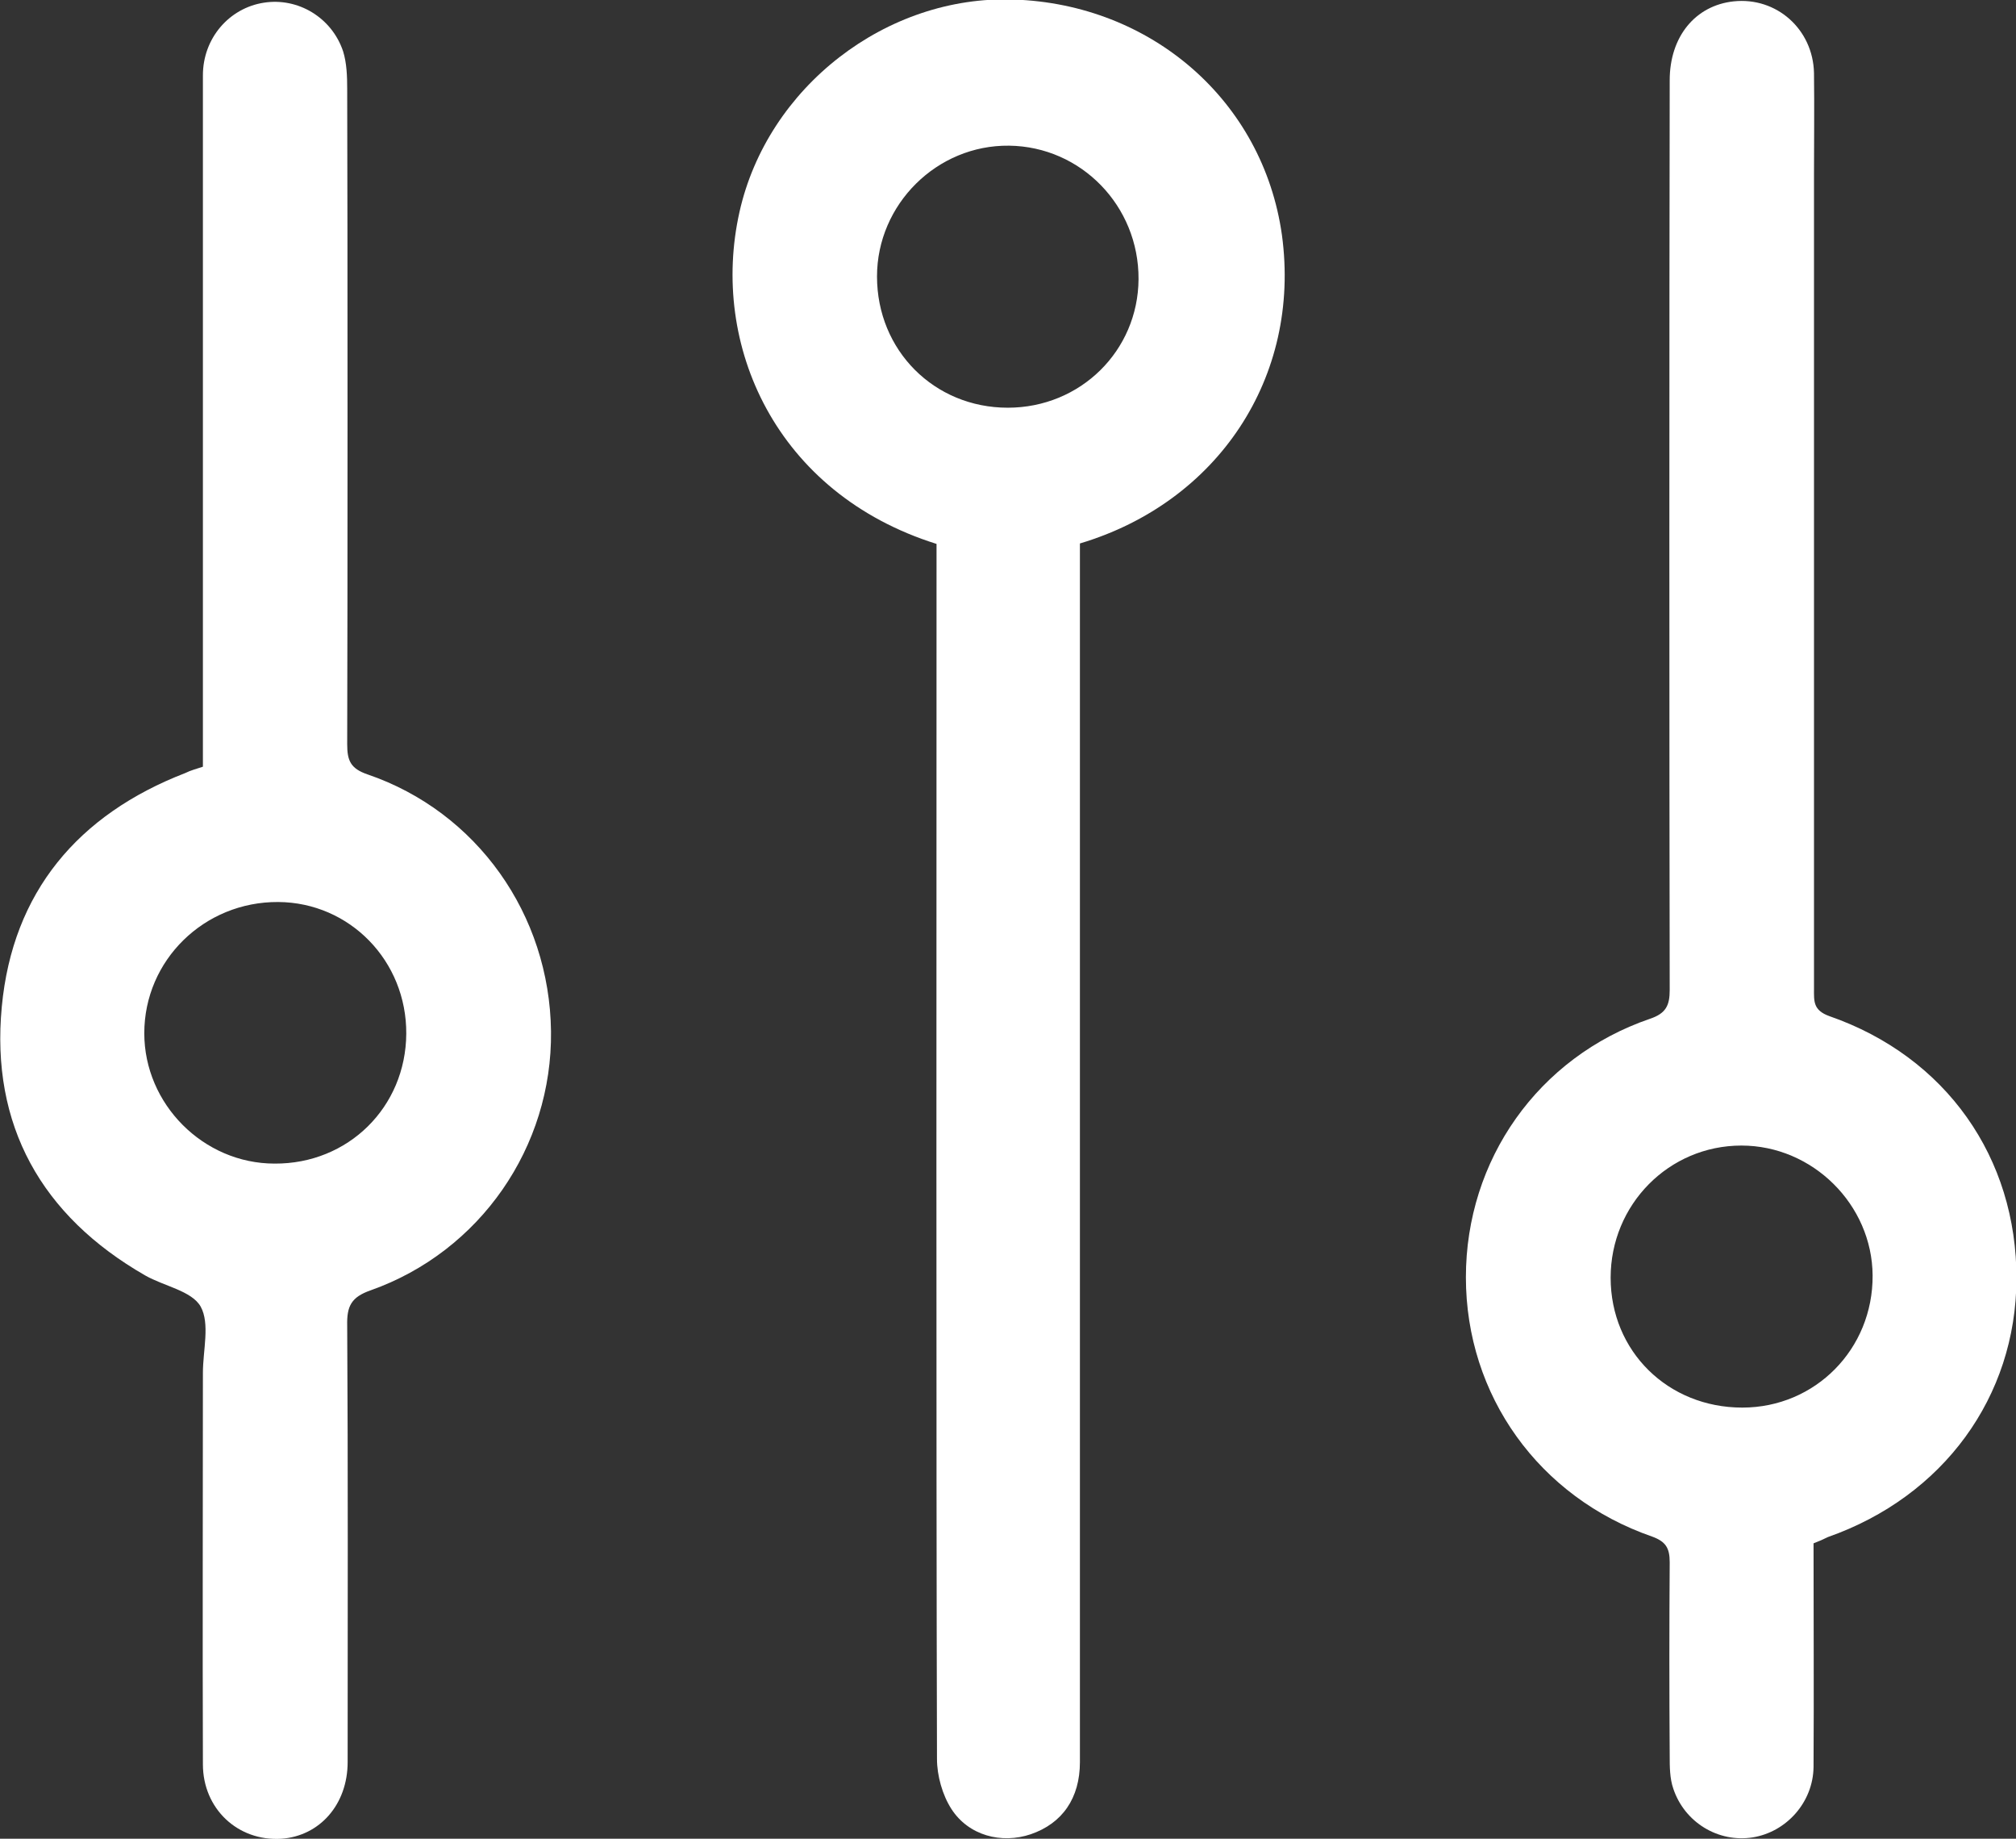 <?xml version="1.0" encoding="utf-8"?>
<!-- Generator: Adobe Illustrator 24.0.3, SVG Export Plug-In . SVG Version: 6.00 Build 0)  -->
<svg version="1.1" id="Layer_1" xmlns="http://www.w3.org/2000/svg" xmlns:xlink="http://www.w3.org/1999/xlink" x="0px" y="0px"
	 viewBox="0 0 447.1 407.7" style="enable-background:new 0 0 447.1 407.7;" xml:space="preserve">
<rect x="0" y="0" width="447.1" height="407.7" fill="#333333" stroke="none"/>
<style type="text/css">
	.st0{fill:#FFFFFF;}
</style>
<g>
	<g>
		<path class="st0" d="M239.5,120.5c0,2.3,0,4.3,0,6.2c0,71.3,0,192.6,0,264c0,8-3.9,13.6-10.9,16c-6.5,2.2-13.8,0.3-17.6-5.6
			c-2-3.1-3.2-7.4-3.2-11.1c-0.2-71.2-0.1-192.3-0.1-263.5c0-2,0-4,0-5.9c-35.7-11.2-50.3-44.2-43.7-73.6
			c6.2-27.7,32.6-48.1,60.8-47.1c30.5,1,55.3,22.4,59.5,52.2C288.6,83.7,270,111.4,239.5,120.5z M223.5,90.4
			c16.1,0,28.9-12.6,29-28.5c0.1-16.2-12.7-29.4-28.7-29.6c-16-0.2-29.3,13-29.3,29C194.5,77.7,207.2,90.4,223.5,90.4z"/>
		<path class="st0" d="M45,170c0-11.3,0-72.4,0-83.5c0-23.3,0-46.6,0-69.8c0-8.2,5.8-14.9,13.5-16.1c7.6-1.2,15.1,3.3,17.6,10.8
			c0.8,2.6,0.9,5.5,0.9,8.3c0.1,31.8,0.1,113.5,0,145.3c0,3.6,0.7,5.4,4.5,6.7c24.3,8.3,40.4,31.1,40.7,57
			c0.3,25.6-15.7,48.8-40,57.4c-4.3,1.5-5.3,3.5-5.2,7.8c0.2,32.3,0.1,64.5,0.1,96.8c0,9.4-6.2,16.4-14.7,17
			C52.7,408.3,45,401,45,391.2c-0.1-28.9,0-57.9,0-86.8c0-5,1.6-10.9-0.5-14.7c-2-3.5-8.1-4.5-12.3-6.9
			c-23-13.2-34.3-33.3-31.8-59.6c2.4-25.4,16.9-42.6,40.7-51.8C42.3,170.8,43.5,170.5,45,170z M90.1,229.2
			c0.1-16.1-12.5-29.1-28.4-29.2c-16.4-0.1-29.7,12.9-29.7,29.1c0,15.7,13.1,28.9,28.9,28.9C77.2,258.1,90,245.5,90.1,229.2z"/>
		<path class="st0" d="M402.2,342.2c0,16.7,0.1,33.2,0,49.6c-0.1,7.8-6,14.4-13.5,15.6c-7.6,1.2-15.1-3.3-17.6-10.8
			c-0.8-2.3-0.8-4.9-0.8-7.3c-0.1-14.3-0.1-28.6,0-42.9c0-3.2-0.9-4.6-3.9-5.7c-25.1-8.7-41.3-31.3-41.3-57.5
			c0-26,16-48.8,40.8-57.3c3.6-1.2,4.4-3,4.4-6.4c-0.1-50.6-0.1-151.1,0-201.7c0-9.7,5.7-16.6,14.2-17.5c9.5-1,17.6,6.2,17.8,15.9
			c0.1,7.6,0,15.3,0,22.9c0,43.4,0,136.8,0,180.2c0,2.7-0.2,4.7,3.4,6c25.9,9,41.6,31.4,41.5,58.3c-0.1,26.1-16.2,48.2-41.8,57.2
			C404.4,341.3,403.5,341.7,402.2,342.2z M386.4,312.1c16.2,0,29-13,28.9-29.3c-0.1-15.7-13.3-28.8-29.1-28.8
			c-16.1,0-29,13.1-29,29.3C357.2,299.6,369.9,312.1,386.4,312.1z"/>
	</g>
</g>
</svg>
